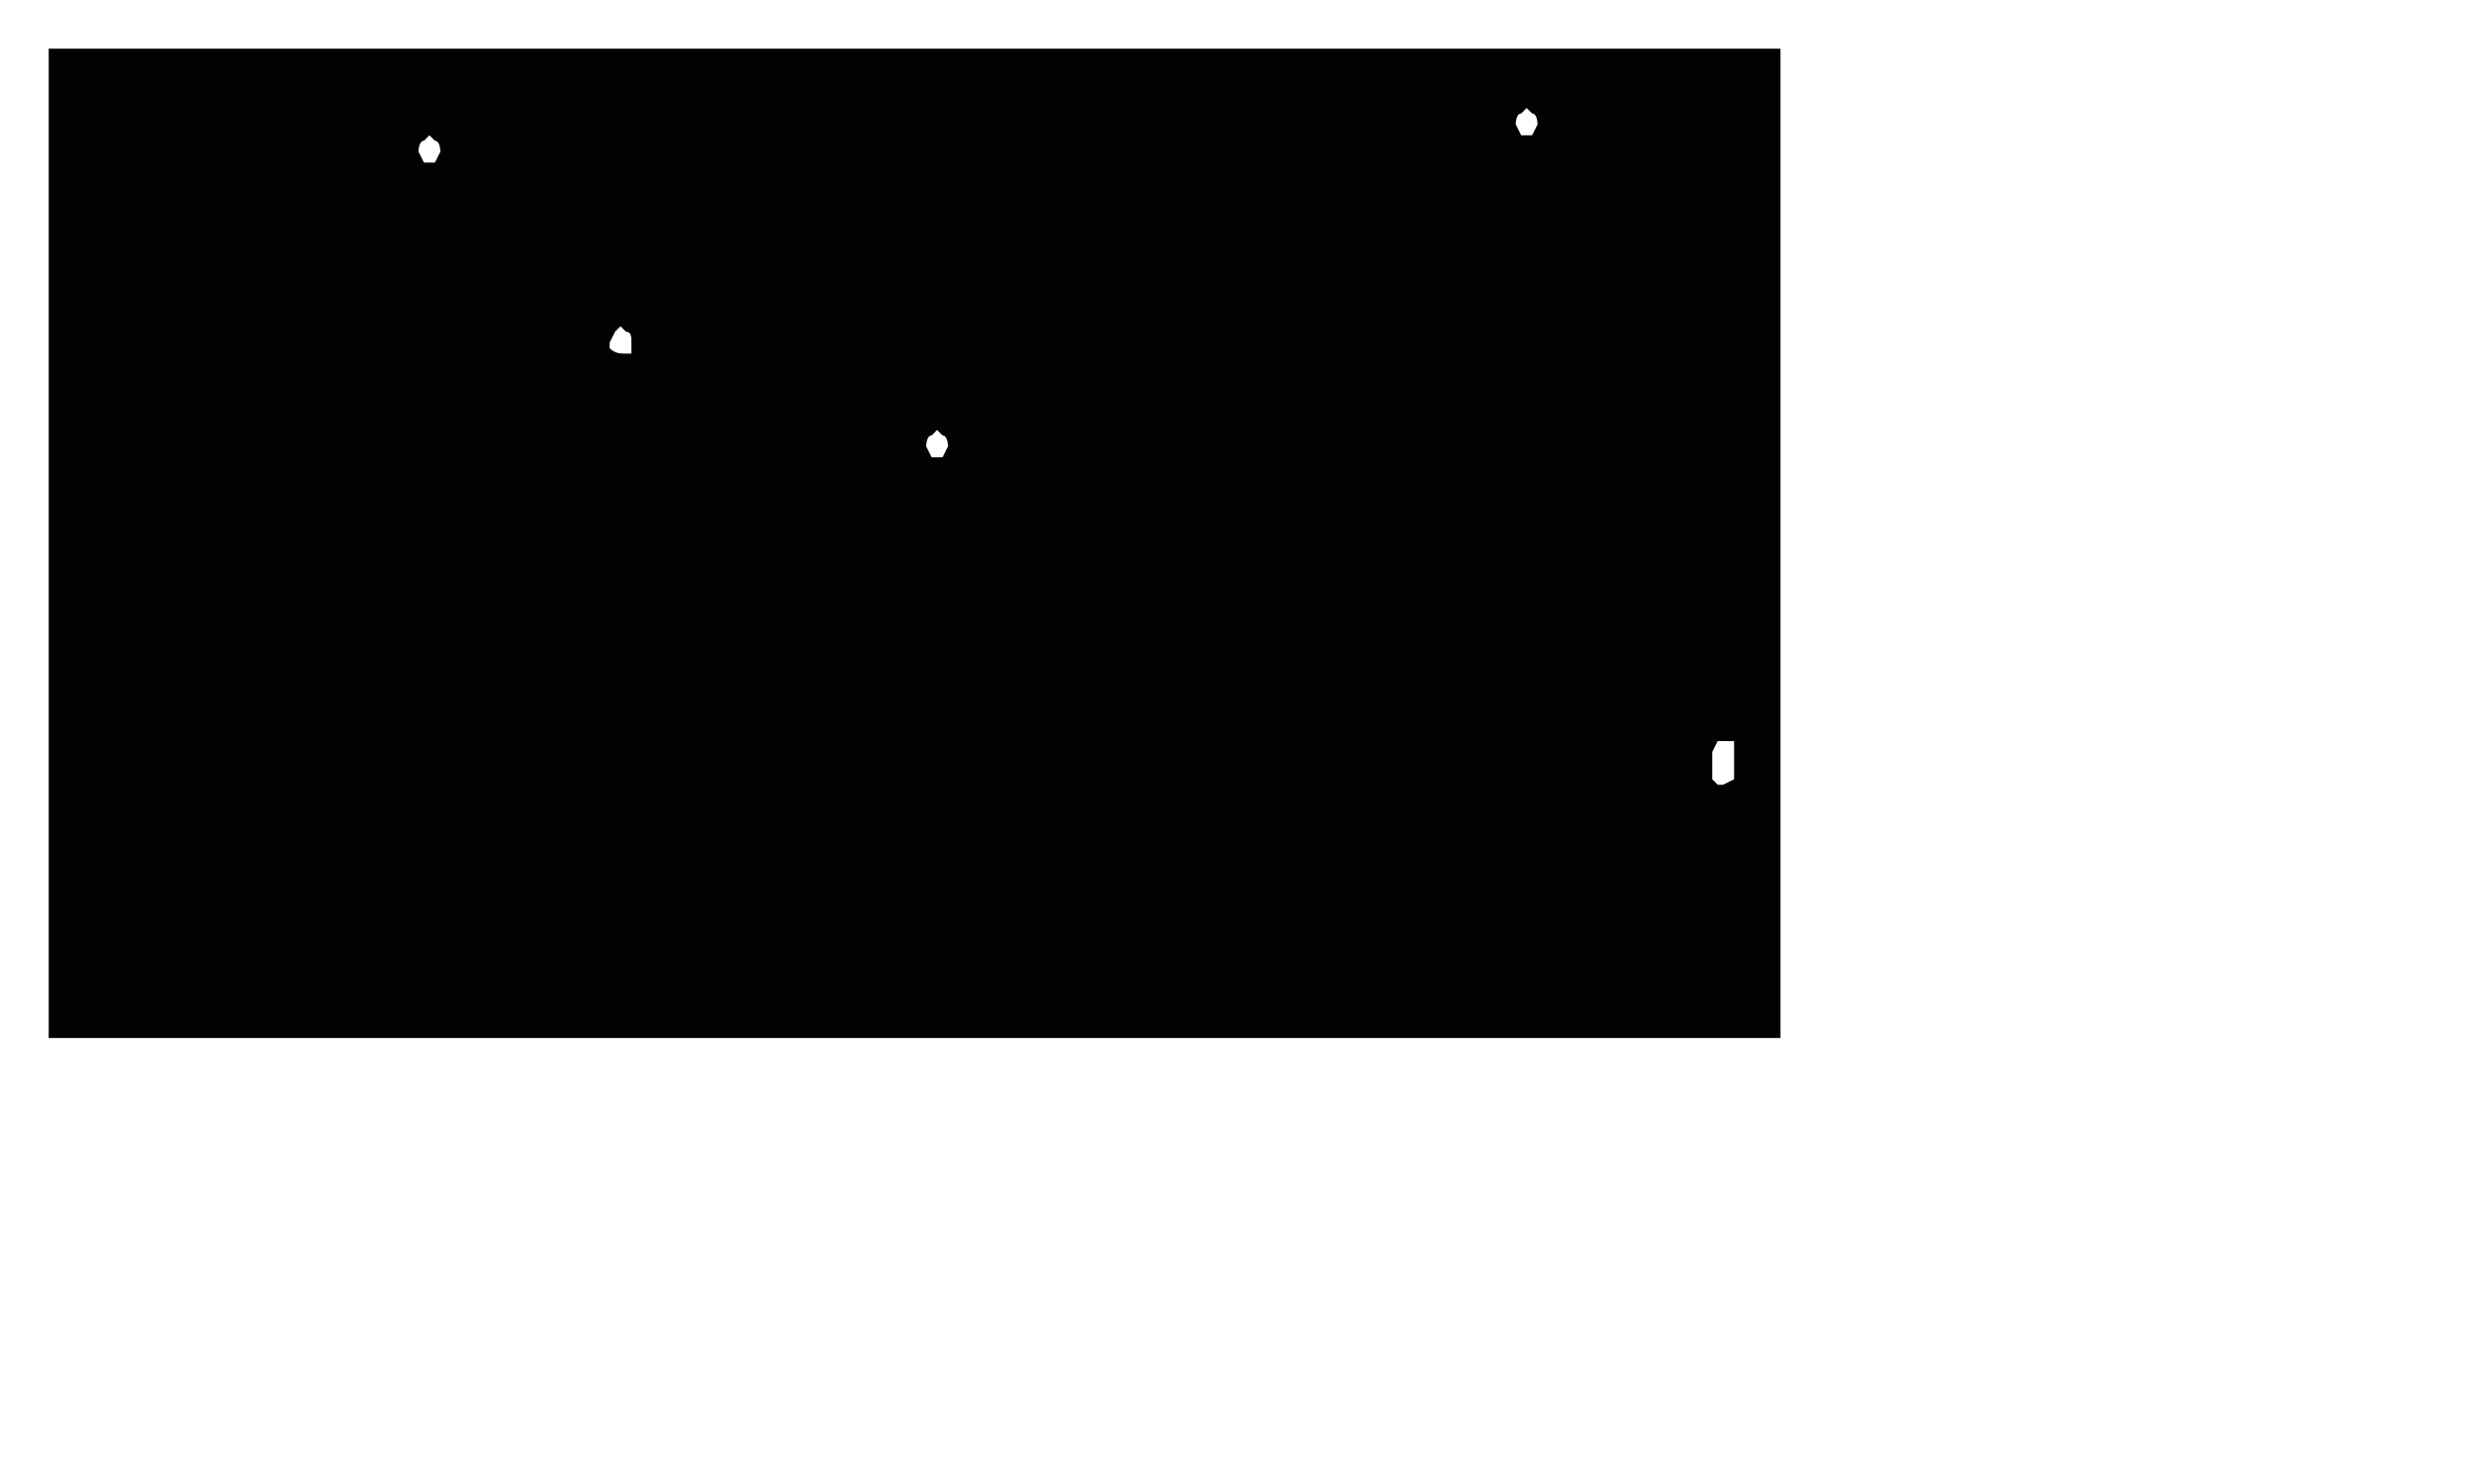 <?xml version="1.0" encoding="UTF-8" standalone="no"?>
<!DOCTYPE svg PUBLIC "-//W3C//DTD SVG 1.1//EN" "http://www.w3.org/Graphics/SVG/1.1/DTD/svg11.dtd">
<svg width="100%" height="100%" viewBox="0 0 6000 3600" version="1.1" xmlns="http://www.w3.org/2000/svg" xmlns:xlink="http://www.w3.org/1999/xlink" xml:space="preserve" xmlns:serif="http://www.serif.com/" style="fill-rule:evenodd;clip-rule:evenodd;stroke-linejoin:round;stroke-miterlimit:2;">
    <g transform="matrix(10,0,0,10,-4081.89,-9481.89)">
        <path d="M840,960L840,1200L420,1200L420,960L840,960ZM828.742,1127.96L824.77,1127.96L823.446,1130.61L823.446,1137.23L824.77,1138.55L826.094,1138.55L828.742,1137.23L828.742,1127.96ZM638.105,1056.47C638.105,1056.47 638.105,1053.83 636.781,1053.83L635.457,1052.5L634.133,1053.83C632.809,1053.83 632.809,1056.47 632.809,1056.47L634.133,1059.12L636.781,1059.12L638.105,1056.47ZM561.32,1031.32C561.32,1030 561.32,1028.67 559.996,1028.67L558.672,1027.35L557.349,1028.67L556.025,1031.32L556.025,1032.64C557.349,1033.97 558.672,1033.97 559.996,1033.97L561.32,1033.97L561.32,1031.32ZM514.985,984.985C514.985,984.985 514.985,982.337 513.661,982.337L512.337,981.013L511.013,982.337C509.689,982.337 509.689,984.985 509.689,984.985L511.013,987.633L513.661,987.633L514.985,984.985ZM781.082,978.366C781.082,978.366 781.082,975.718 779.758,975.718L778.435,974.394L777.111,975.718C775.787,975.718 775.787,978.366 775.787,978.366L777.111,981.013L779.758,981.013L781.082,978.366Z" style="fill:rgb(2,2,5);fill-rule:nonzero;"/>
    </g>
</svg>
